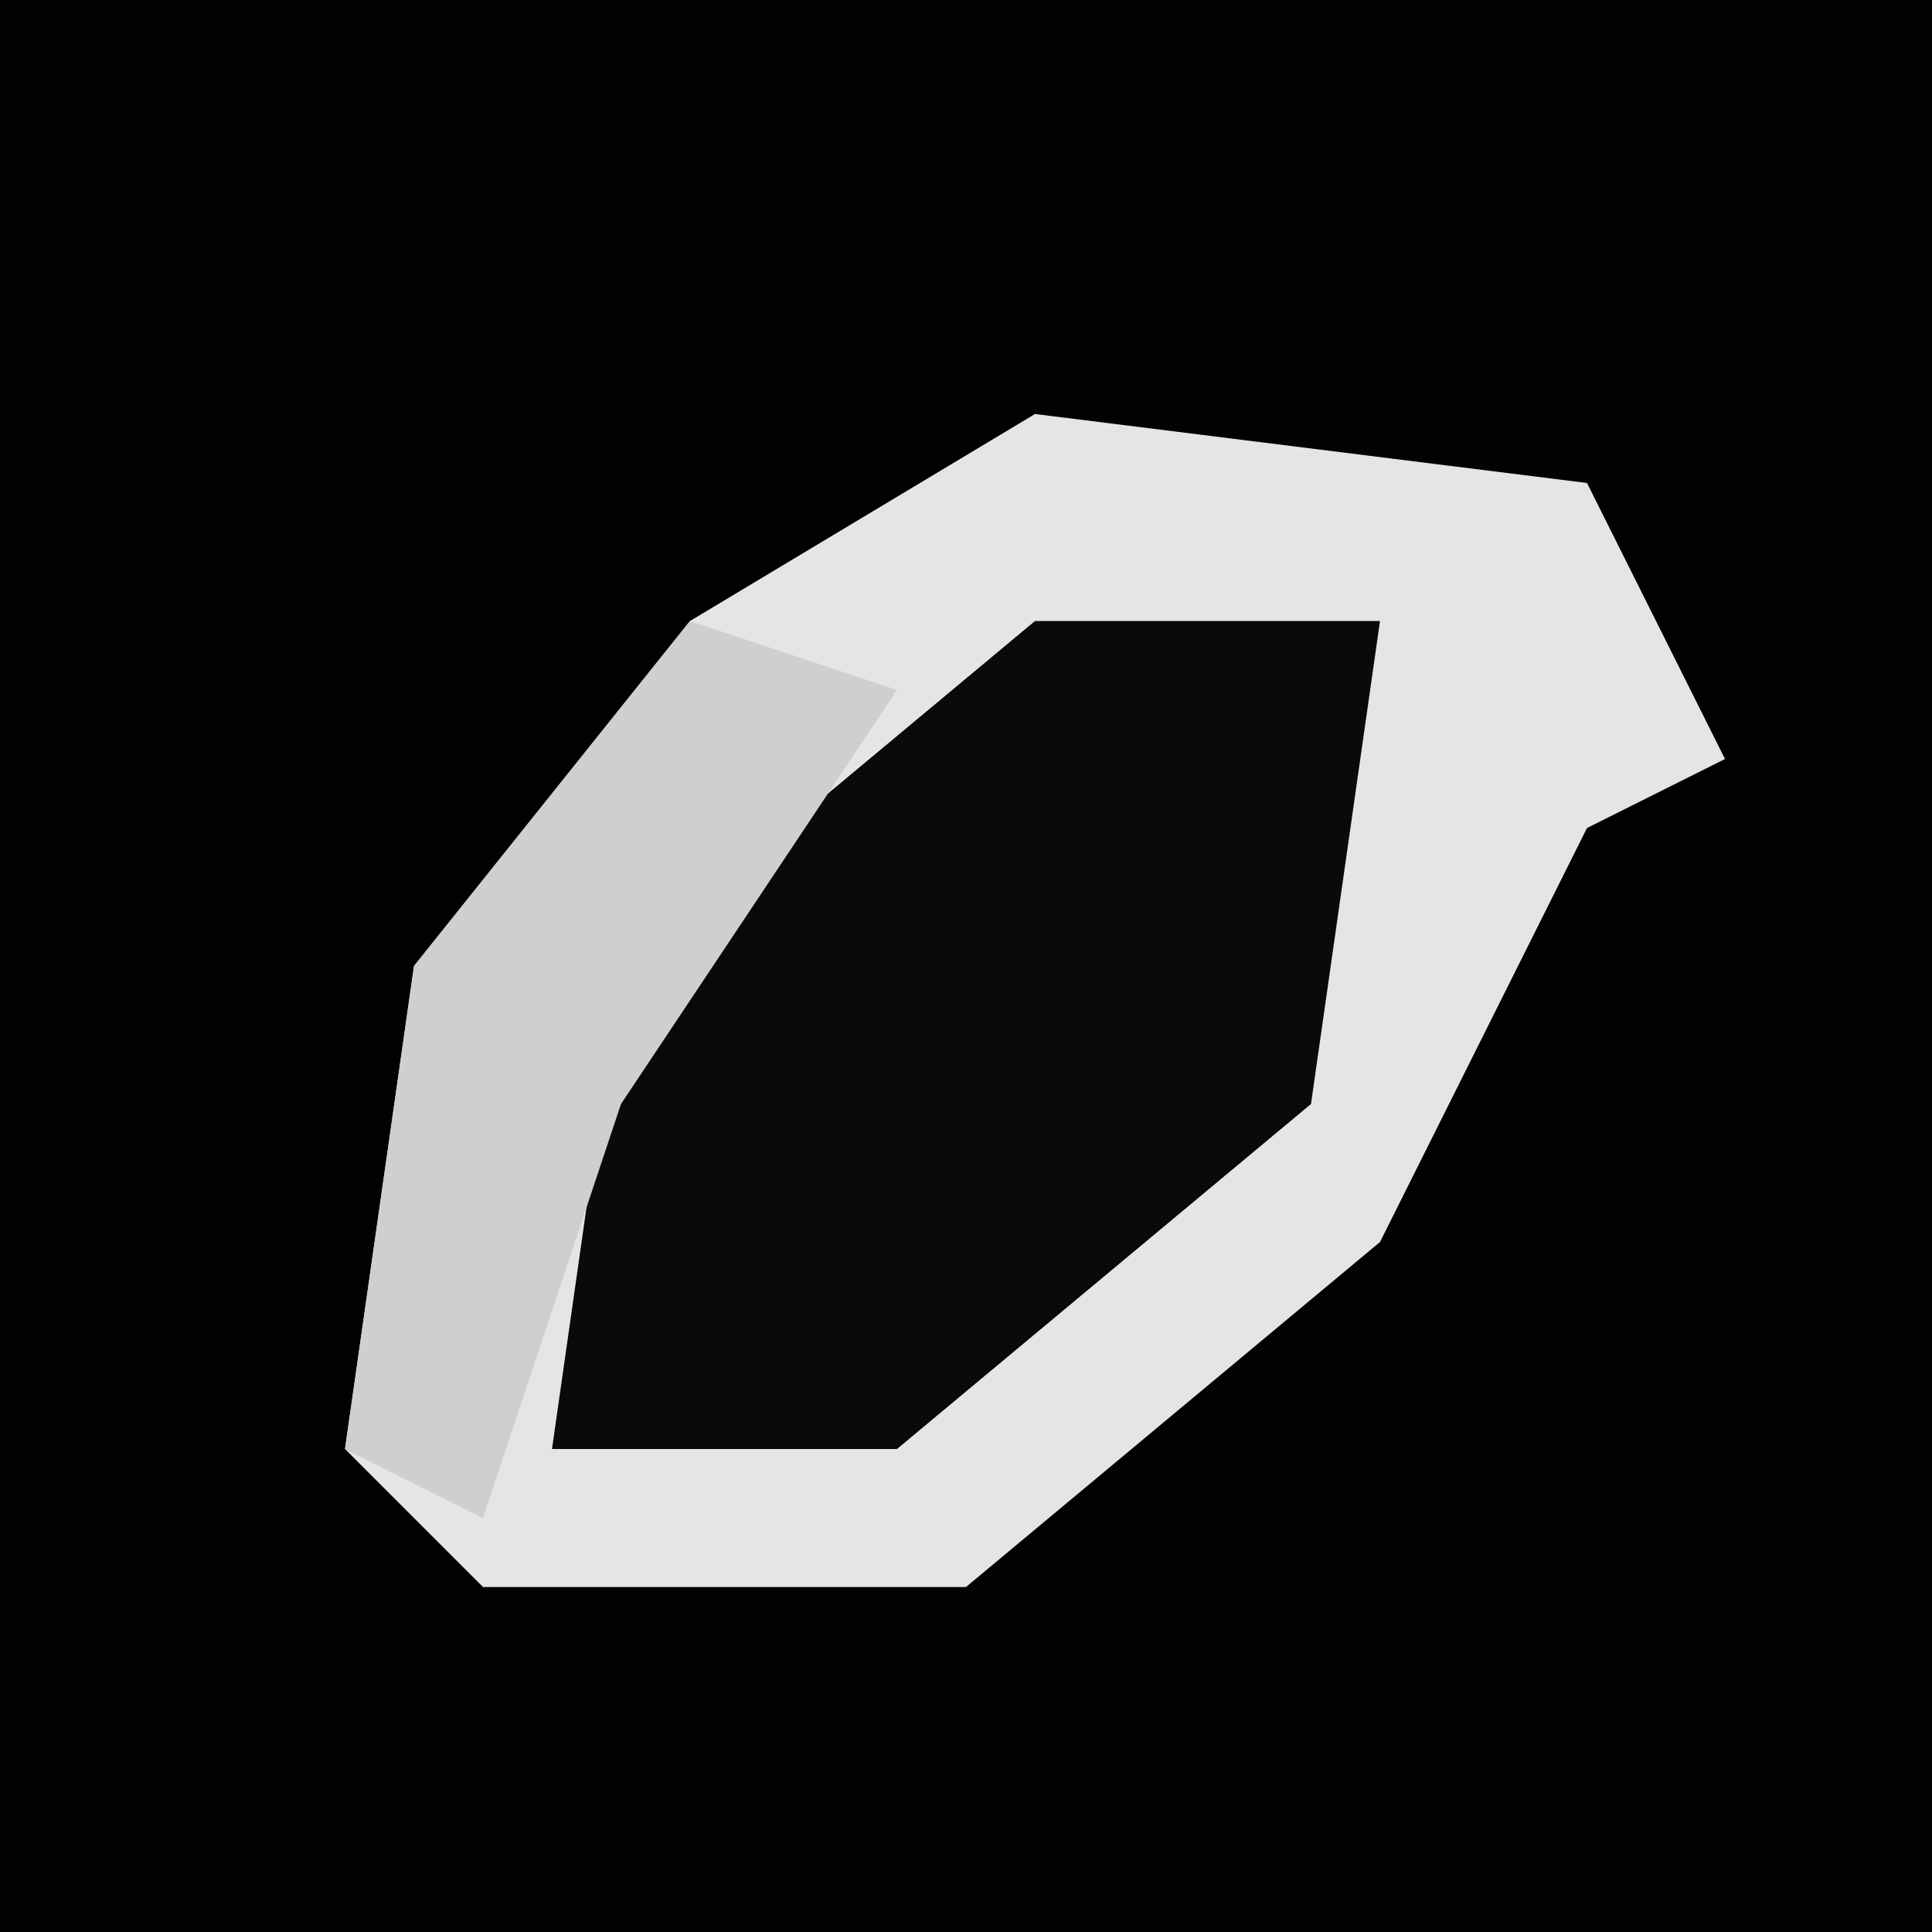 <?xml version="1.0" encoding="UTF-8"?>
<svg version="1.1" xmlns="http://www.w3.org/2000/svg" width="28" height="28">
<path d="M0,0 L28,0 L28,28 L0,28 Z " fill="#020202" transform="translate(0,0)"/>
<path d="M0,0 L8,1 L10,5 L8,6 L5,12 L-1,17 L-8,17 L-10,15 L-9,8 L-5,3 Z " fill="#E5E5E5" transform="translate(15,6)"/>
<path d="M0,0 L5,0 L4,7 L-2,12 L-7,12 L-6,5 Z " fill="#0A0A0A" transform="translate(15,9)"/>
<path d="M0,0 L3,1 L-1,7 L-3,13 L-5,12 L-4,5 Z " fill="#CFCFCF" transform="translate(10,9)"/>
</svg>
